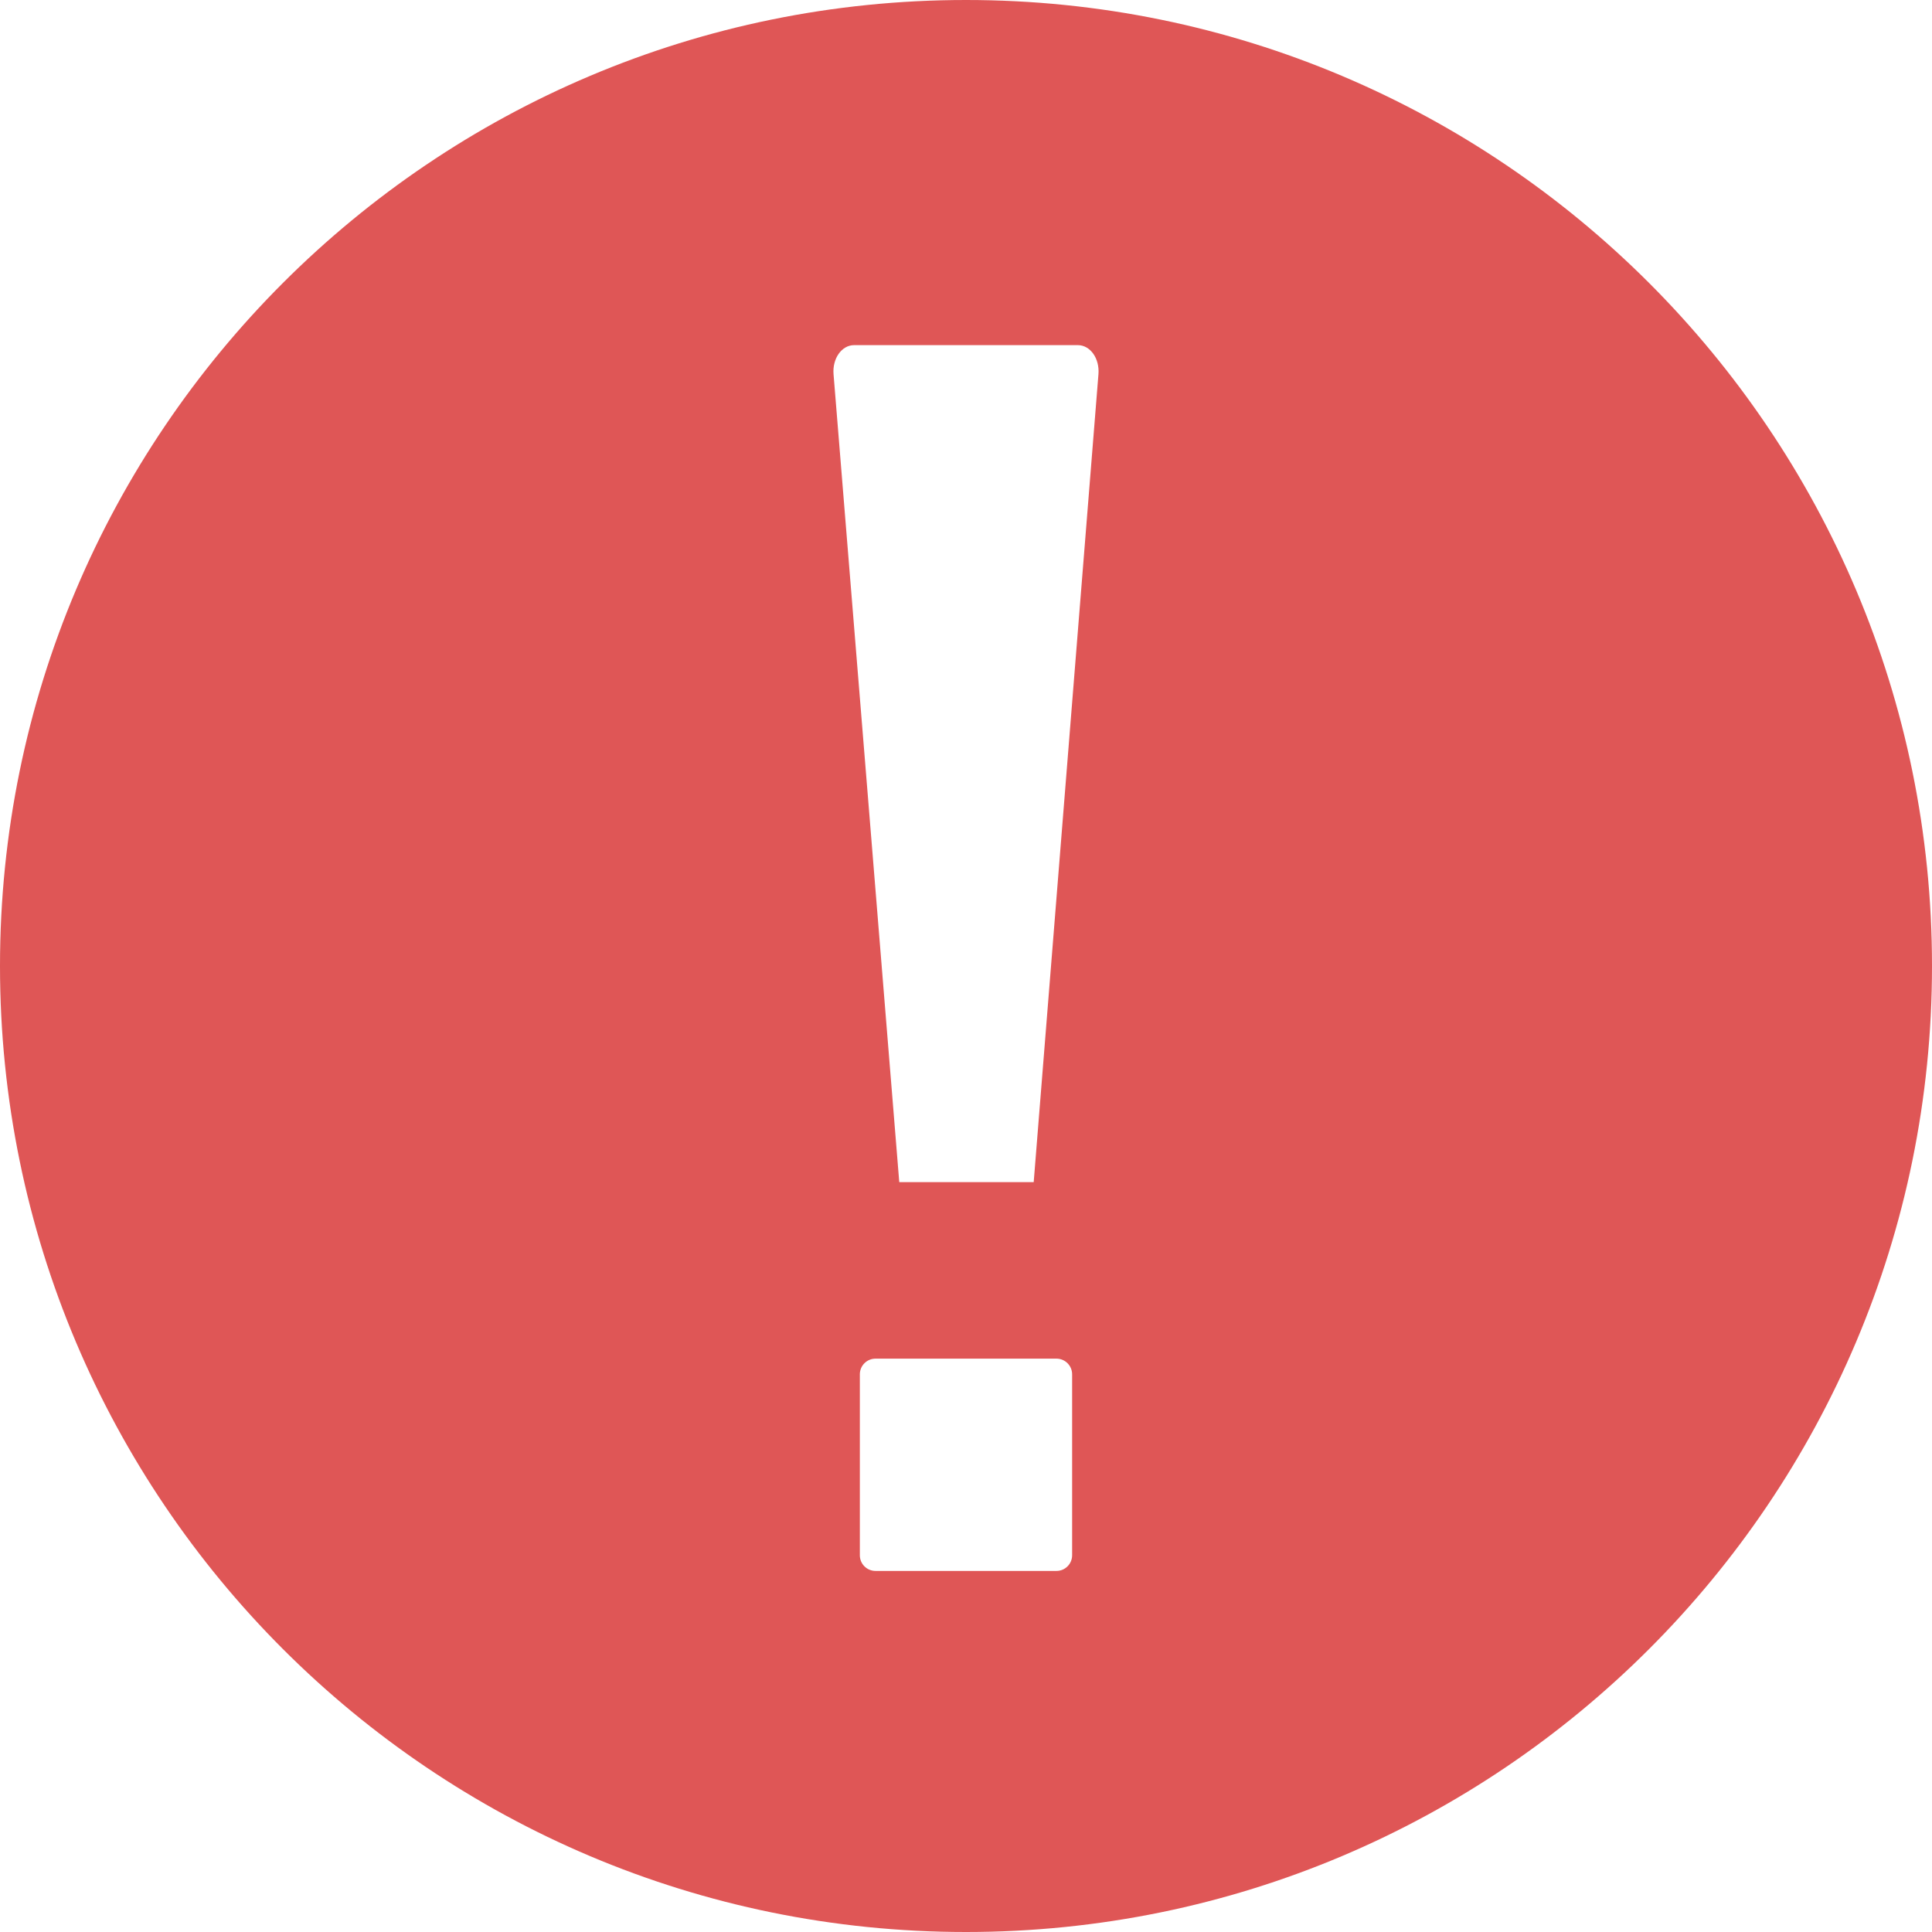<!--?xml version="1.0" encoding="utf-8"?-->
<!-- Generator: Adobe Illustrator 18.0.0, SVG Export Plug-In . SVG Version: 6.00 Build 0)  -->

<svg version="1.1" id="_x31_0" xmlns="http://www.w3.org/2000/svg" xmlns:xlink="http://www.w3.org/1999/xlink" x="0px" y="0px" viewBox="0 0 512 512" style="width: 256px; height: 256px; opacity: 1;" xml:space="preserve">
<style type="text/css">
	.st0{fill:#374149;}
</style>
<g>
	<path class="st0" d="M256,0C114.617,0,0,114.617,0,256c0,141.386,114.617,256,256,256c141.386,0,256-114.614,256-256
		C512,114.617,397.386,0,256,0z M284.125,412.16c0,2.293-1.859,4.153-4.152,4.153h-47.954c-2.293,0-4.152-1.86-4.152-4.153v-47.953
		c0-2.293,1.859-4.153,4.152-4.153h47.954c2.293,0,4.152,1.86,4.152,4.153V412.16z M273.942,313.27h-35.629L220.898,99.176
		c-0.34-4.168,2.156-7.711,5.457-7.711h59.29c3.297,0,5.793,3.535,5.457,7.699L273.942,313.27z" style="fill: rgb(223, 86, 86);"></path>
</g>
</svg>
